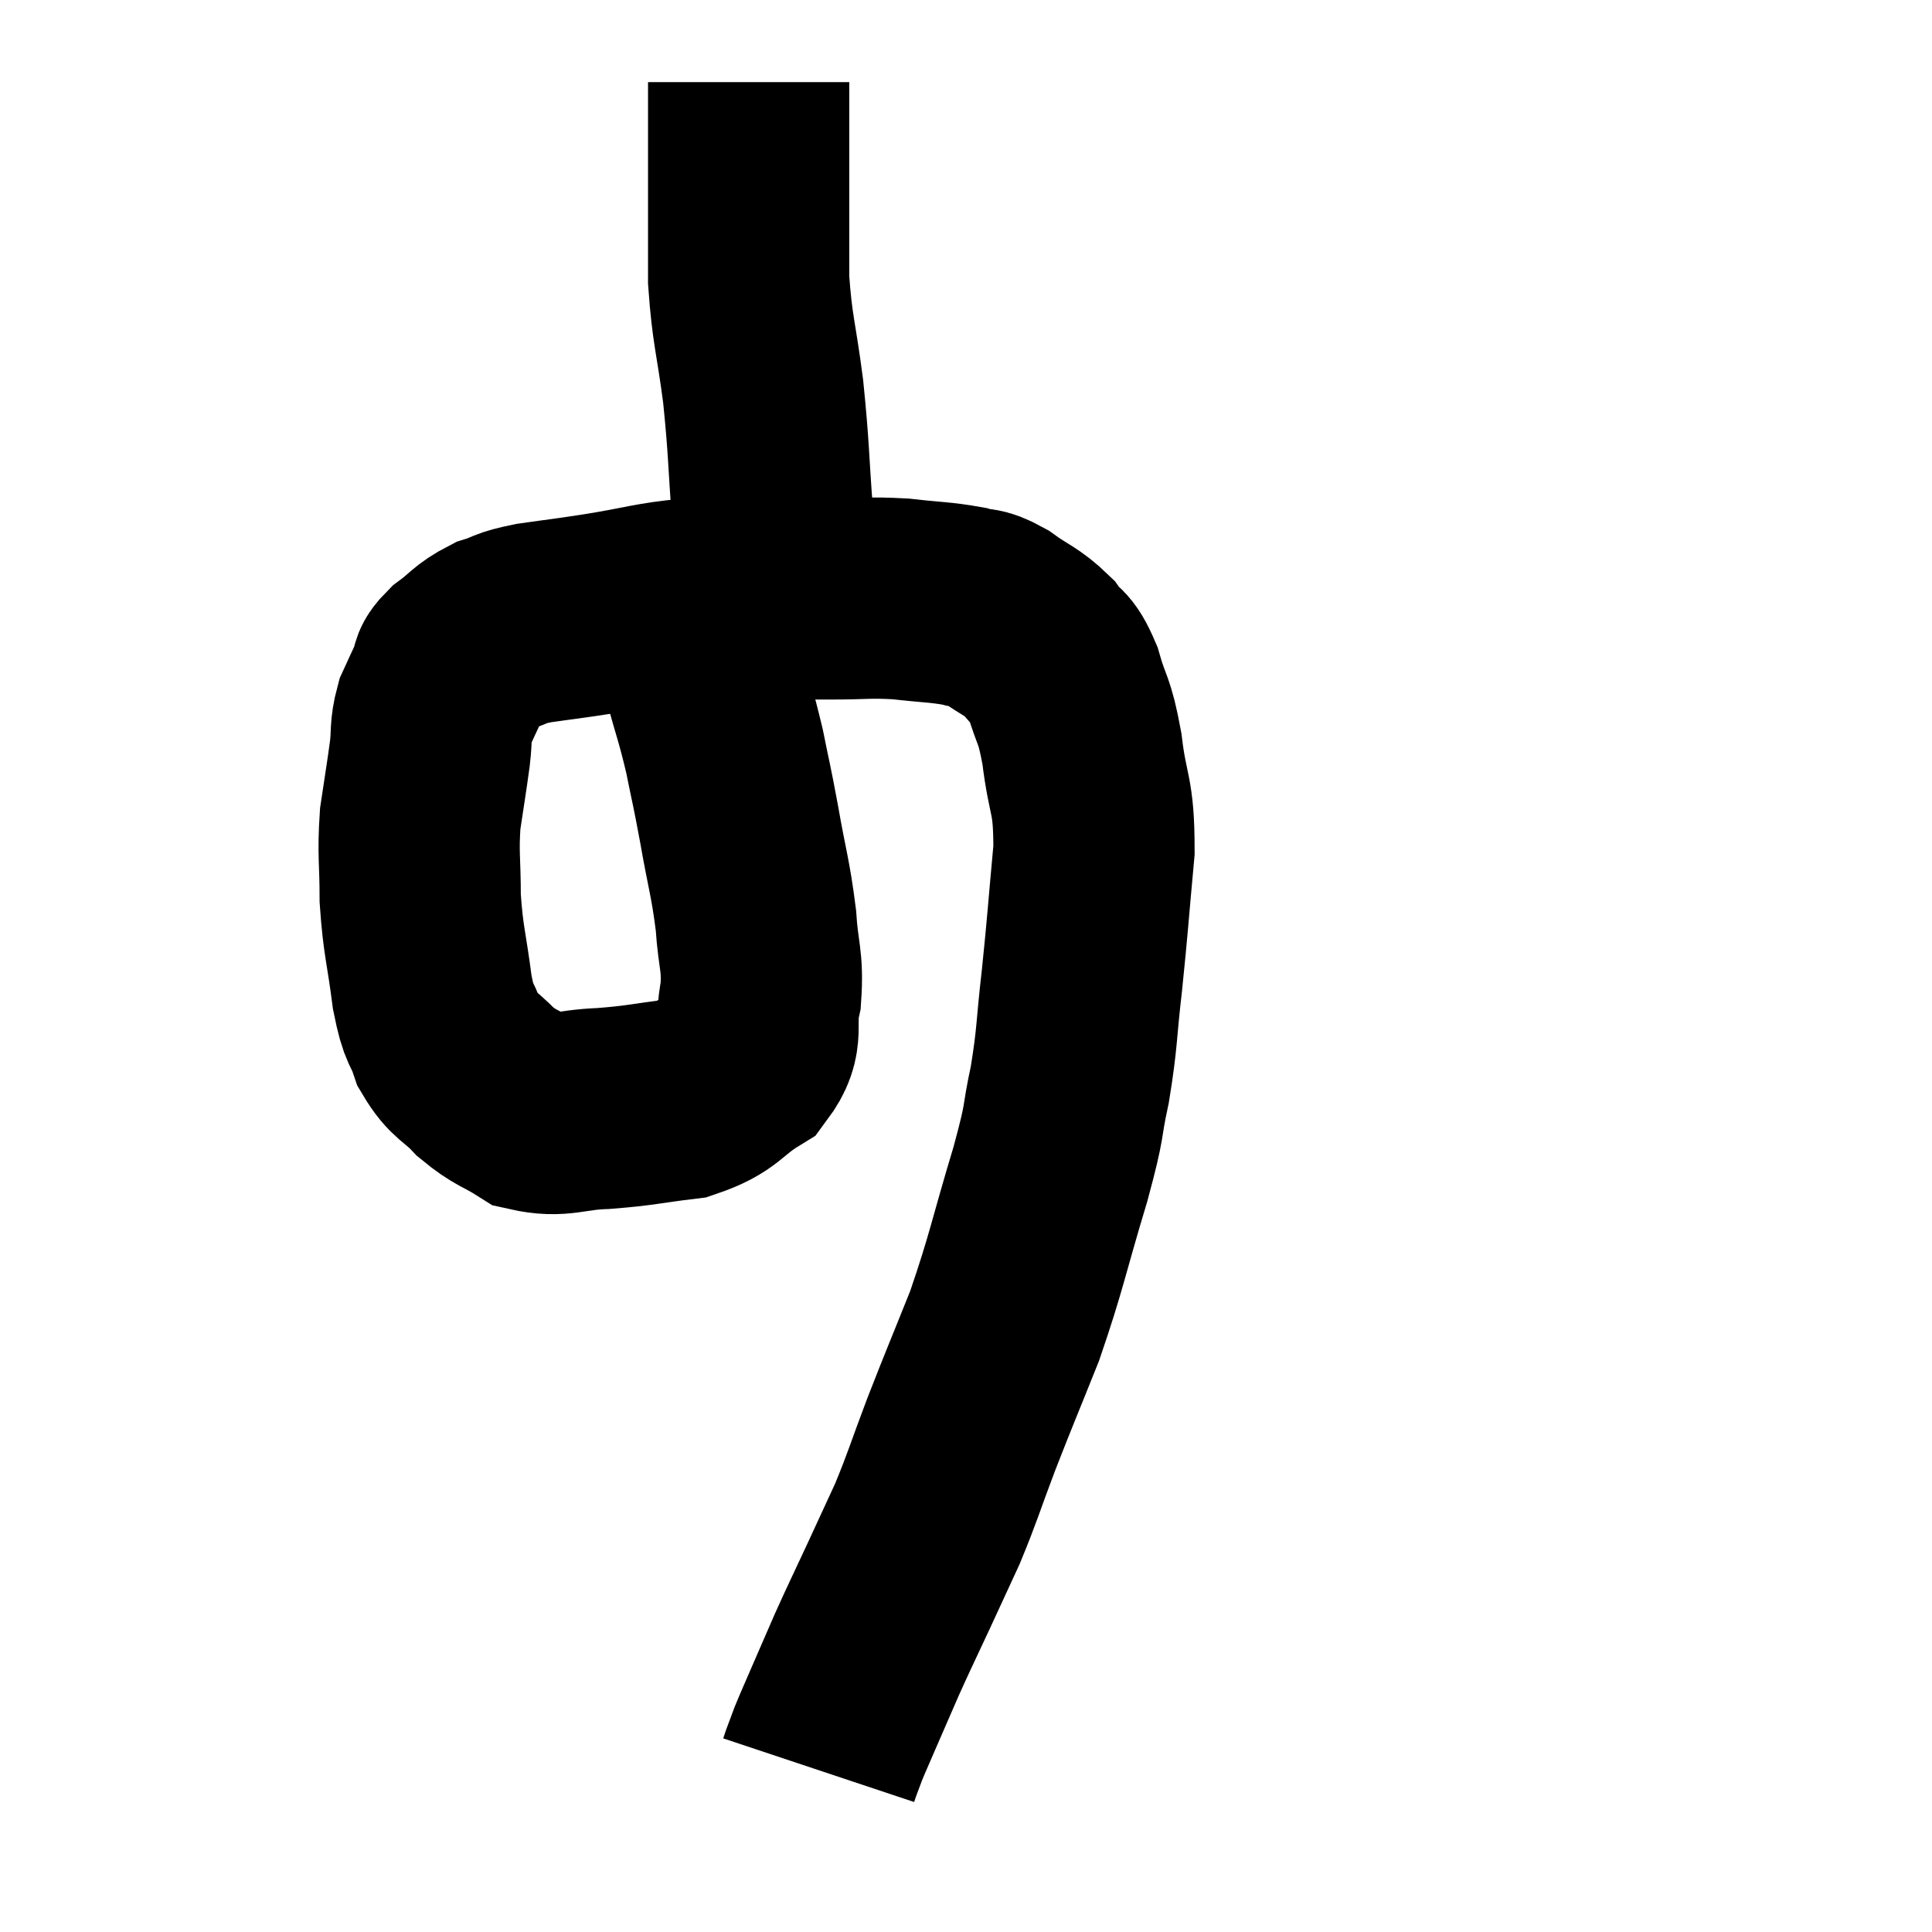 <svg width="48" height="48" viewBox="0 0 48 48" xmlns="http://www.w3.org/2000/svg"><path d="M 17.1 15.12 C 17.28 15.9, 17.235 15.795, 17.46 16.68 C 17.73 17.67, 17.775 17.715, 18 18.66 C 18.18 19.56, 18.165 19.41, 18.36 20.46 C 18.57 21.66, 18.645 21.795, 18.78 22.86 C 18.84 23.79, 18.96 23.85, 18.9 24.72 C 18.72 25.53, 19.02 25.695, 18.54 26.34 C 17.76 26.82, 17.865 27, 16.98 27.3 C 15.99 27.42, 15.945 27.465, 15 27.54 C 14.1 27.57, 13.935 27.765, 13.2 27.6 C 12.63 27.24, 12.57 27.3, 12.06 26.88 C 11.61 26.4, 11.49 26.475, 11.16 25.92 C 10.95 25.29, 10.92 25.56, 10.74 24.66 C 10.59 23.49, 10.515 23.4, 10.44 22.32 C 10.44 21.33, 10.38 21.24, 10.44 20.34 C 10.56 19.53, 10.59 19.38, 10.68 18.72 C 10.74 18.21, 10.68 18.15, 10.8 17.7 C 10.98 17.31, 11.01 17.235, 11.16 16.92 C 11.28 16.68, 11.115 16.725, 11.4 16.44 C 11.85 16.11, 11.835 16.02, 12.3 15.78 C 12.78 15.63, 12.6 15.615, 13.26 15.48 C 14.1 15.36, 13.965 15.39, 14.94 15.24 C 16.05 15.06, 16.215 14.97, 17.16 14.88 C 17.94 14.88, 17.85 14.88, 18.72 14.88 C 19.68 14.88, 19.725 14.88, 20.64 14.88 C 21.51 14.88, 21.555 14.835, 22.38 14.88 C 23.16 14.97, 23.355 14.955, 23.94 15.06 C 24.33 15.18, 24.255 15.045, 24.72 15.3 C 25.26 15.69, 25.38 15.675, 25.8 16.08 C 26.1 16.5, 26.13 16.29, 26.4 16.92 C 26.64 17.76, 26.685 17.55, 26.88 18.6 C 27.03 19.86, 27.18 19.68, 27.18 21.12 C 27.03 22.74, 27.03 22.905, 26.88 24.36 C 26.73 25.65, 26.775 25.74, 26.58 26.94 C 26.34 28.05, 26.505 27.66, 26.1 29.16 C 25.53 31.05, 25.515 31.32, 24.96 32.94 C 24.42 34.29, 24.36 34.41, 23.88 35.64 C 23.46 36.75, 23.43 36.915, 23.04 37.86 C 22.68 38.64, 22.695 38.61, 22.32 39.42 C 21.93 40.26, 21.885 40.335, 21.54 41.1 C 21.24 41.79, 21.18 41.925, 20.94 42.48 C 20.76 42.9, 20.715 42.99, 20.58 43.32 C 20.49 43.56, 20.46 43.635, 20.4 43.8 C 20.37 43.89, 20.355 43.935, 20.34 43.98 C 20.34 43.98, 20.34 43.98, 20.34 43.98 L 20.34 43.98" fill="none" stroke="black" stroke-width="5"></path><path d="M 19.2 14.46 C 19.2 13.68, 19.26 14.085, 19.2 12.9 C 19.08 11.31, 19.11 11.205, 18.96 9.72 C 18.78 8.34, 18.69 8.22, 18.6 6.96 C 18.6 5.82, 18.6 5.55, 18.6 4.68 C 18.6 4.08, 18.6 4.065, 18.6 3.48 C 18.6 2.91, 18.6 2.7, 18.6 2.34 C 18.6 2.19, 18.6 2.115, 18.6 2.04 C 18.6 2.04, 18.6 2.04, 18.6 2.04 C 18.6 2.04, 18.6 2.04, 18.6 2.04 L 18.6 2.04" fill="none" stroke="black" stroke-width="5"></path></svg>
